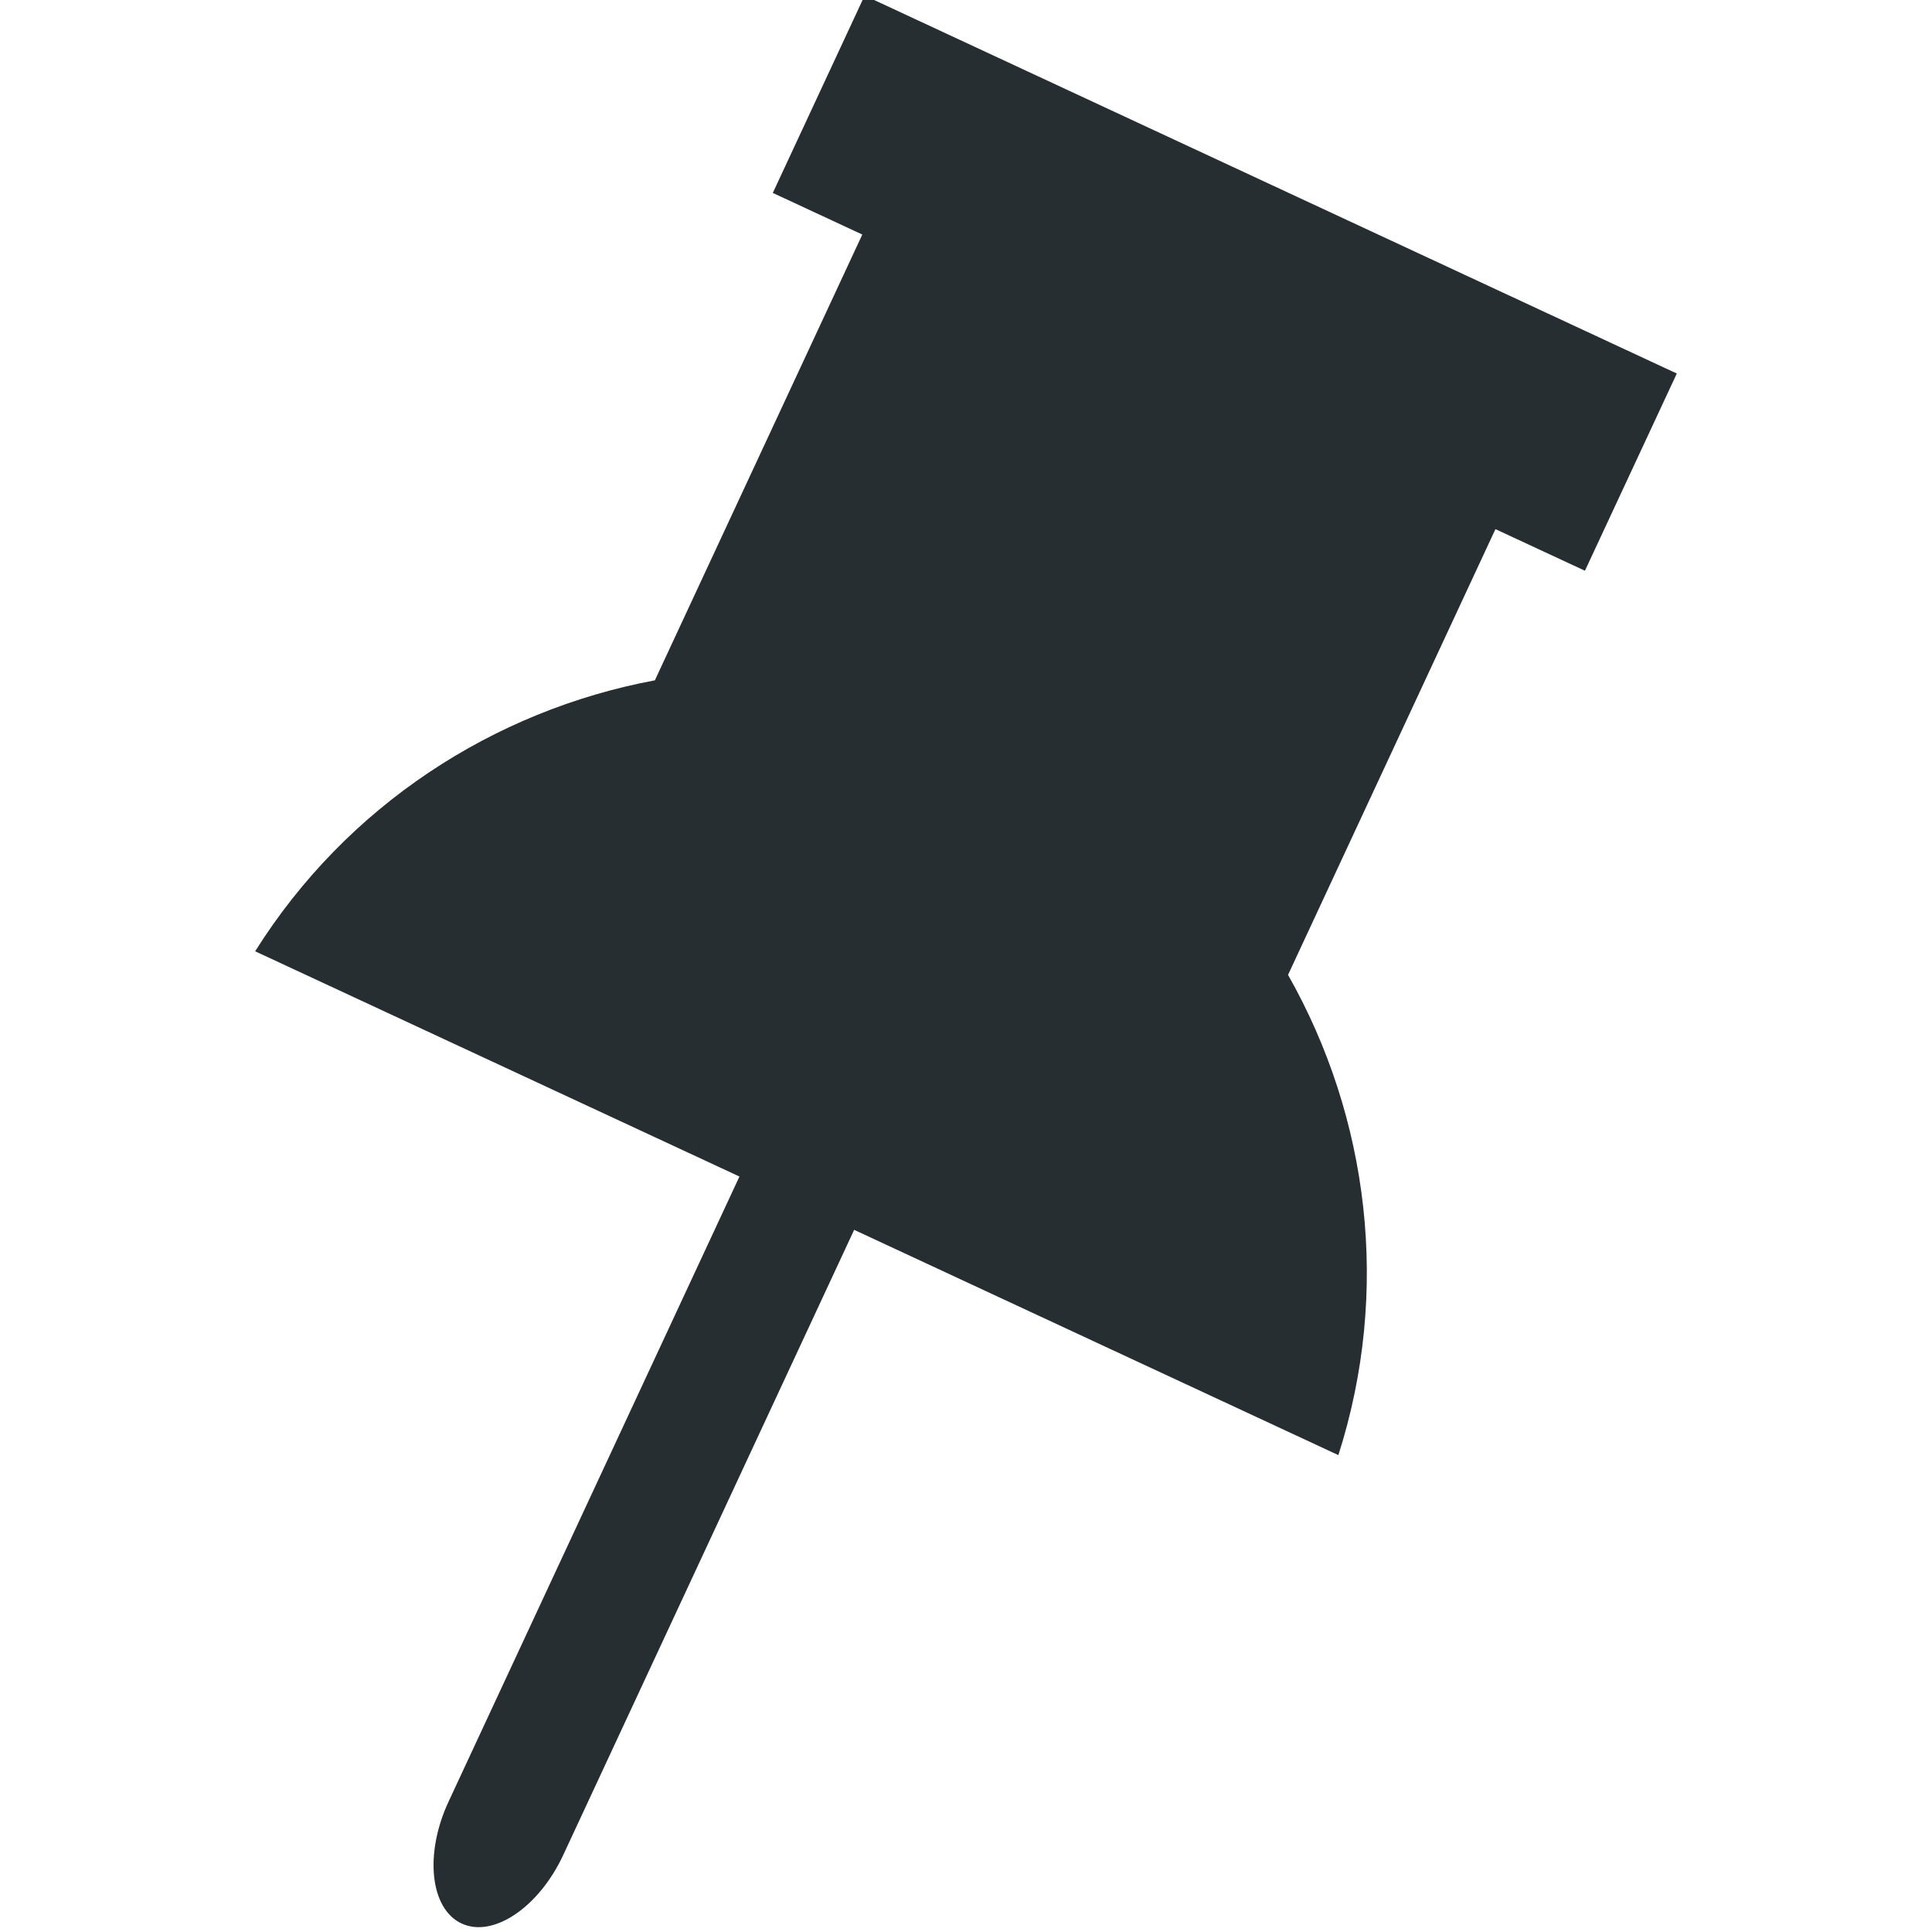 <?xml version="1.0" encoding="utf-8"?>
<!-- Generator: Adobe Illustrator 17.0.0, SVG Export Plug-In . SVG Version: 6.00 Build 0)  -->
<!DOCTYPE svg PUBLIC "-//W3C//DTD SVG 1.1//EN" "http://www.w3.org/Graphics/SVG/1.1/DTD/svg11.dtd">
<svg version="1.1" id="Layer_1" xmlns:sketch="http://www.bohemiancoding.com/sketch/ns"
	 xmlns="http://www.w3.org/2000/svg" xmlns:xlink="http://www.w3.org/1999/xlink" x="0px" y="0px" width="65.197px"
	 height="65.197px" viewBox="-194.098 -243.098 65.197 65.197" enable-background="new -194.098 -243.098 65.197 65.197"
	 xml:space="preserve">
<title>Page 1 Copy</title>
<desc>Created with Sketch.</desc>
<g id="Page-1" sketch:type="MSPage">
	<g id="oparador---perfil-cliente" transform="translate(-1115, -117)" sketch:type="MSArtboardGroup">
		<path id="Page-1-Copy" sketch:type="MSShapeGroup" fill="#262E31" d="M966.066-76.994c1.771-5.53,1.032-11.389-1.698-16.206
			l6.999-15.042l3.02,1.404l3.1-6.655l-27.407-12.754l-3.099,6.659l3.02,1.405l-7,15.043c-5.439,1.017-10.4,4.226-13.489,9.144
			l16.343,7.601l-9.814,21.09c-0.826,1.771-0.623,3.625,0.438,4.117c1.064,0.497,2.611-0.546,3.433-2.318l9.814-21.09
			L966.066-76.994z"/>
	</g>
</g>
</svg>
